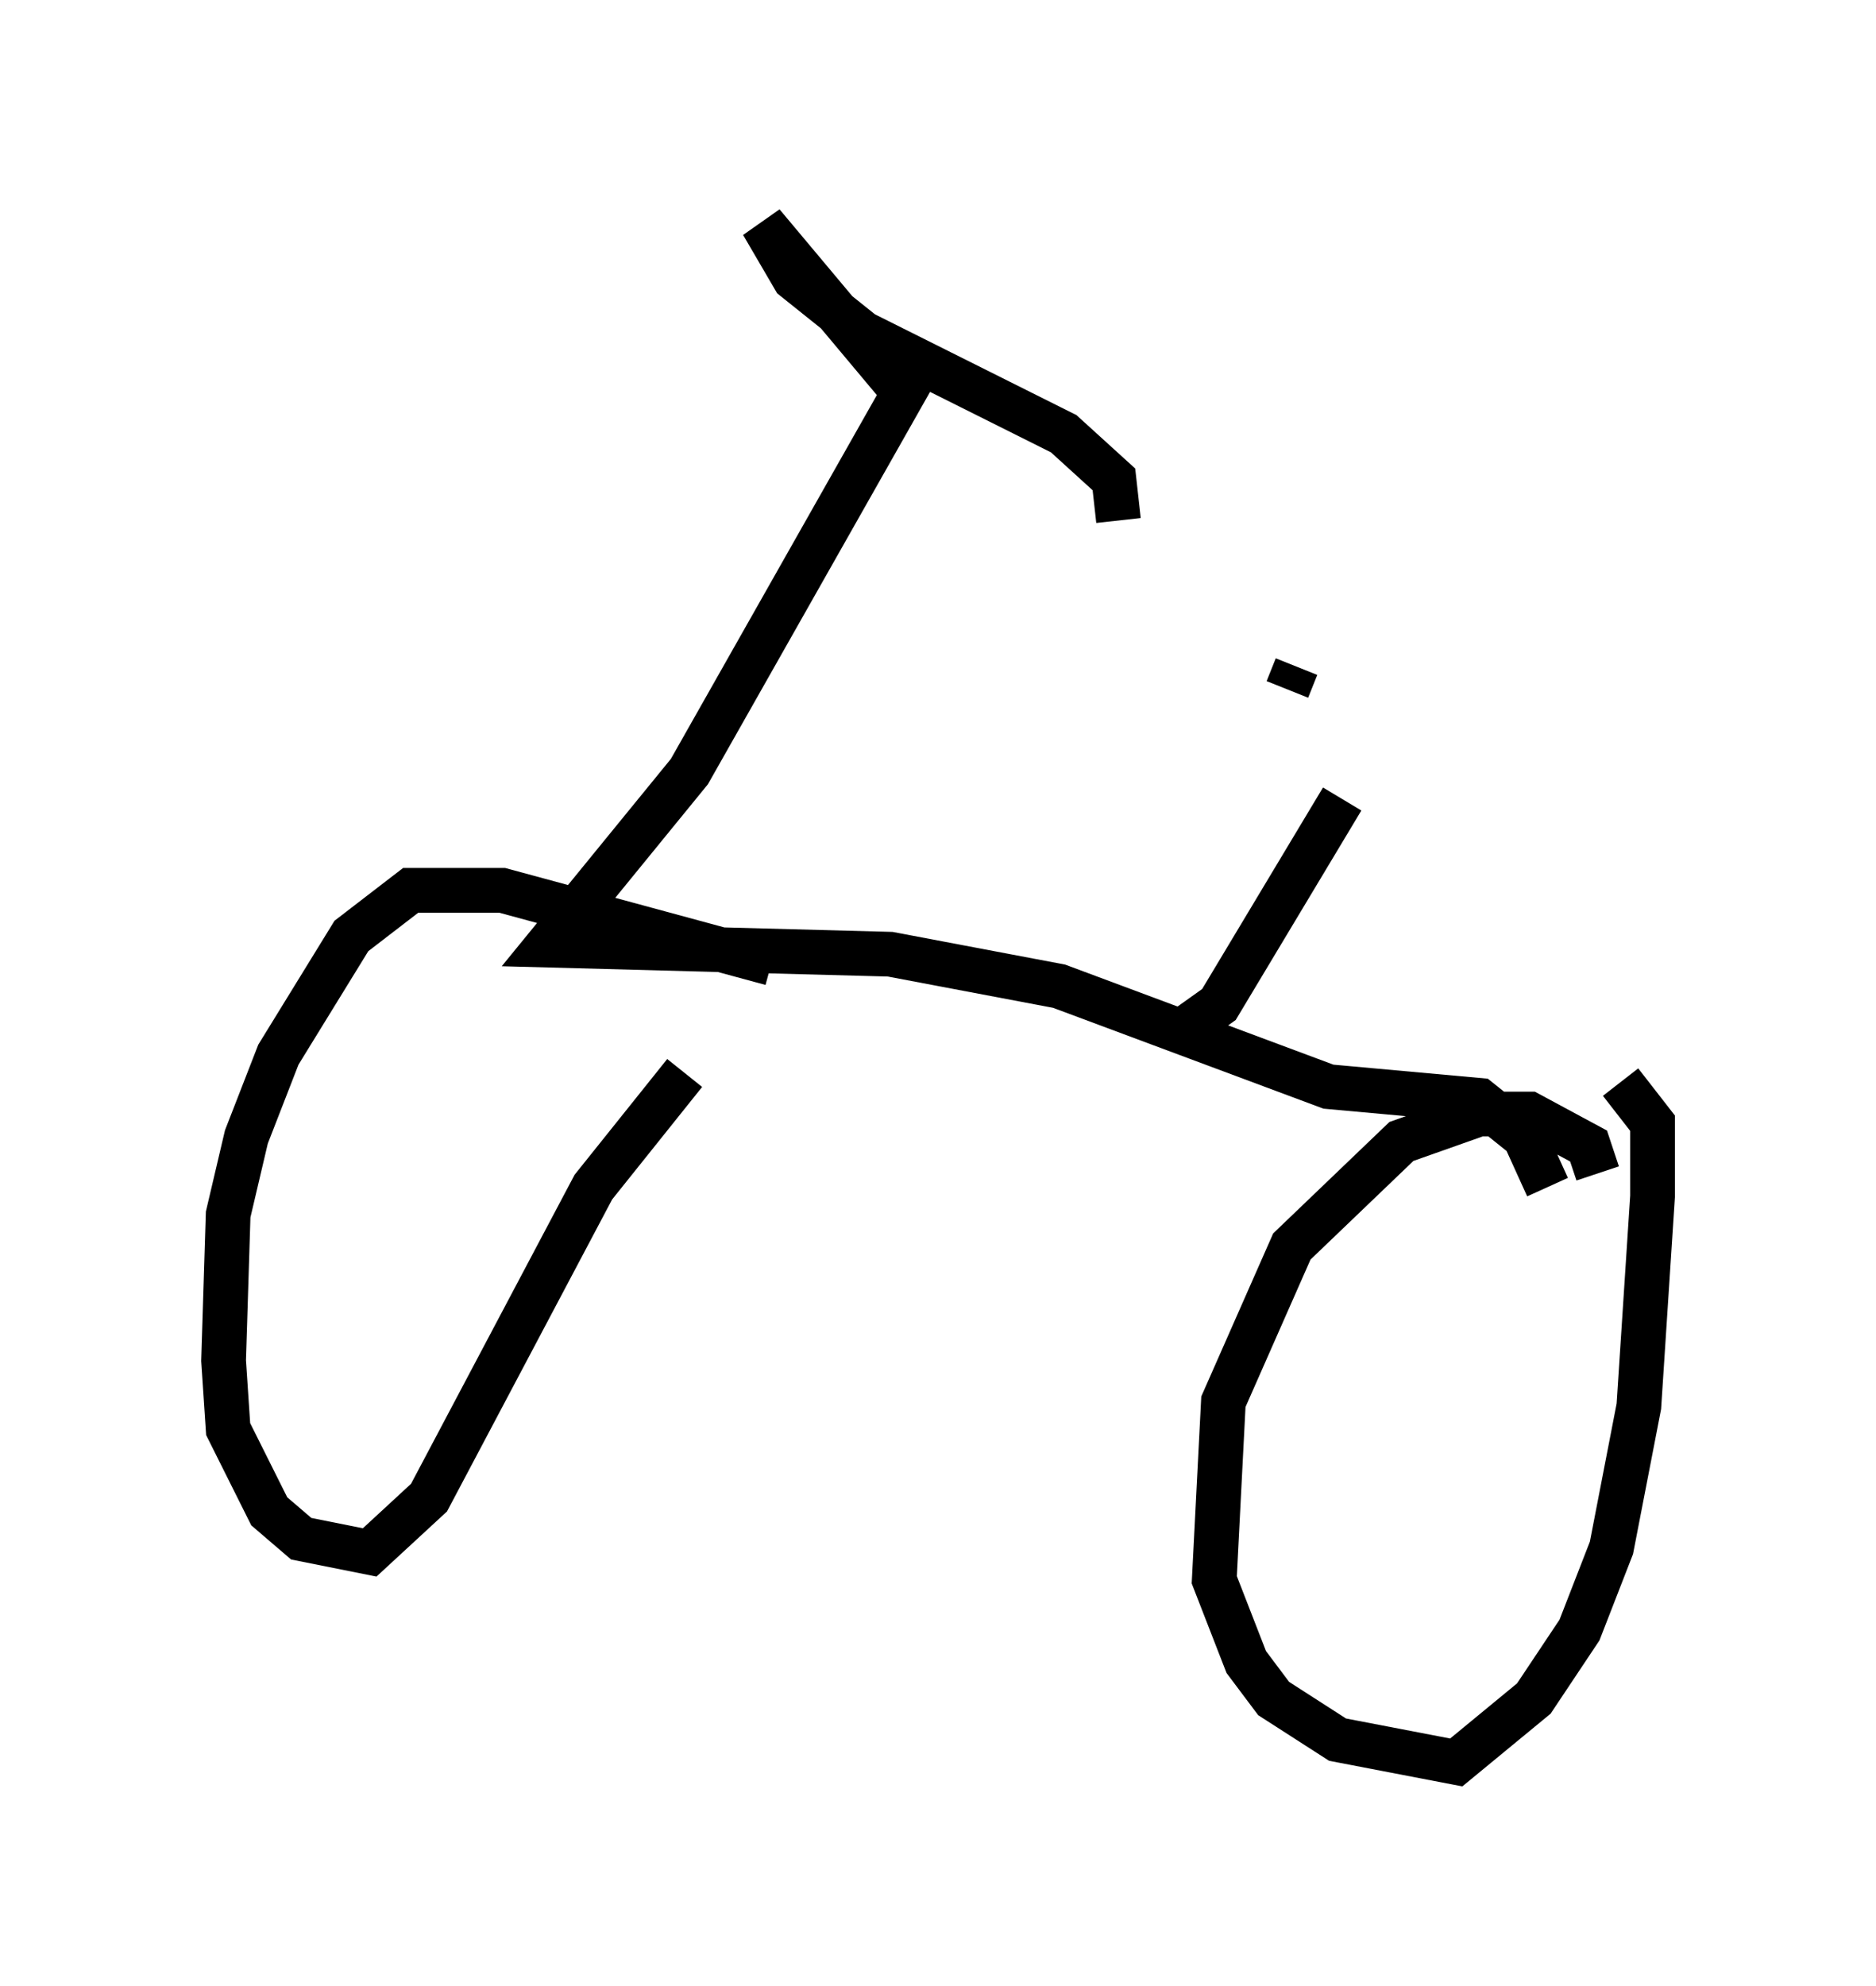 <?xml version="1.0" encoding="utf-8" ?>
<svg baseProfile="full" height="44.402" version="1.1" width="41.952" xmlns="http://www.w3.org/2000/svg" xmlns:ev="http://www.w3.org/2001/xml-events" xmlns:xlink="http://www.w3.org/1999/xlink"><defs /><rect fill="white" height="44.402" width="41.952" x="0" y="0" /><path d="M20.517, 23.069 m-3.267, -1.531 l-6.023, -1.633 -2.042, 0.0 l-1.327, 1.021 -1.633, 2.654 l-0.715, 1.838 -0.408, 1.735 l-0.102, 3.267 0.102, 1.531 l0.919, 1.838 0.715, 0.613 l1.531, 0.306 1.327, -1.225 l3.675, -6.942 2.042, -2.552 m20.417, 2.246 l-0.204, -0.613 -1.327, -0.715 l-1.123, 0.0 -1.735, 0.613 l-2.45, 2.348 -1.531, 3.471 l-0.204, 3.981 0.715, 1.838 l0.613, 0.817 1.429, 0.919 l2.654, 0.51 1.735, -1.429 l1.021, -1.531 0.715, -1.838 l0.613, -3.165 0.306, -4.696 l0.0, -1.633 -0.715, -0.919 m-1.633, 2.348 l-0.51, -1.123 -1.021, -0.817 l-3.369, -0.306 -6.023, -2.246 l-3.777, -0.715 -7.656, -0.204 l3.165, -3.879 4.798, -8.473 l-3.165, -3.777 0.715, 1.225 l1.531, 1.225 4.492, 2.246 l1.123, 1.021 0.102, 0.919 m1.531, 11.331 l0.715, -0.51 2.756, -4.594 m-1.225, -2.45 l0.204, -0.51 " fill="none" stroke="black" stroke-width="1" /></svg>